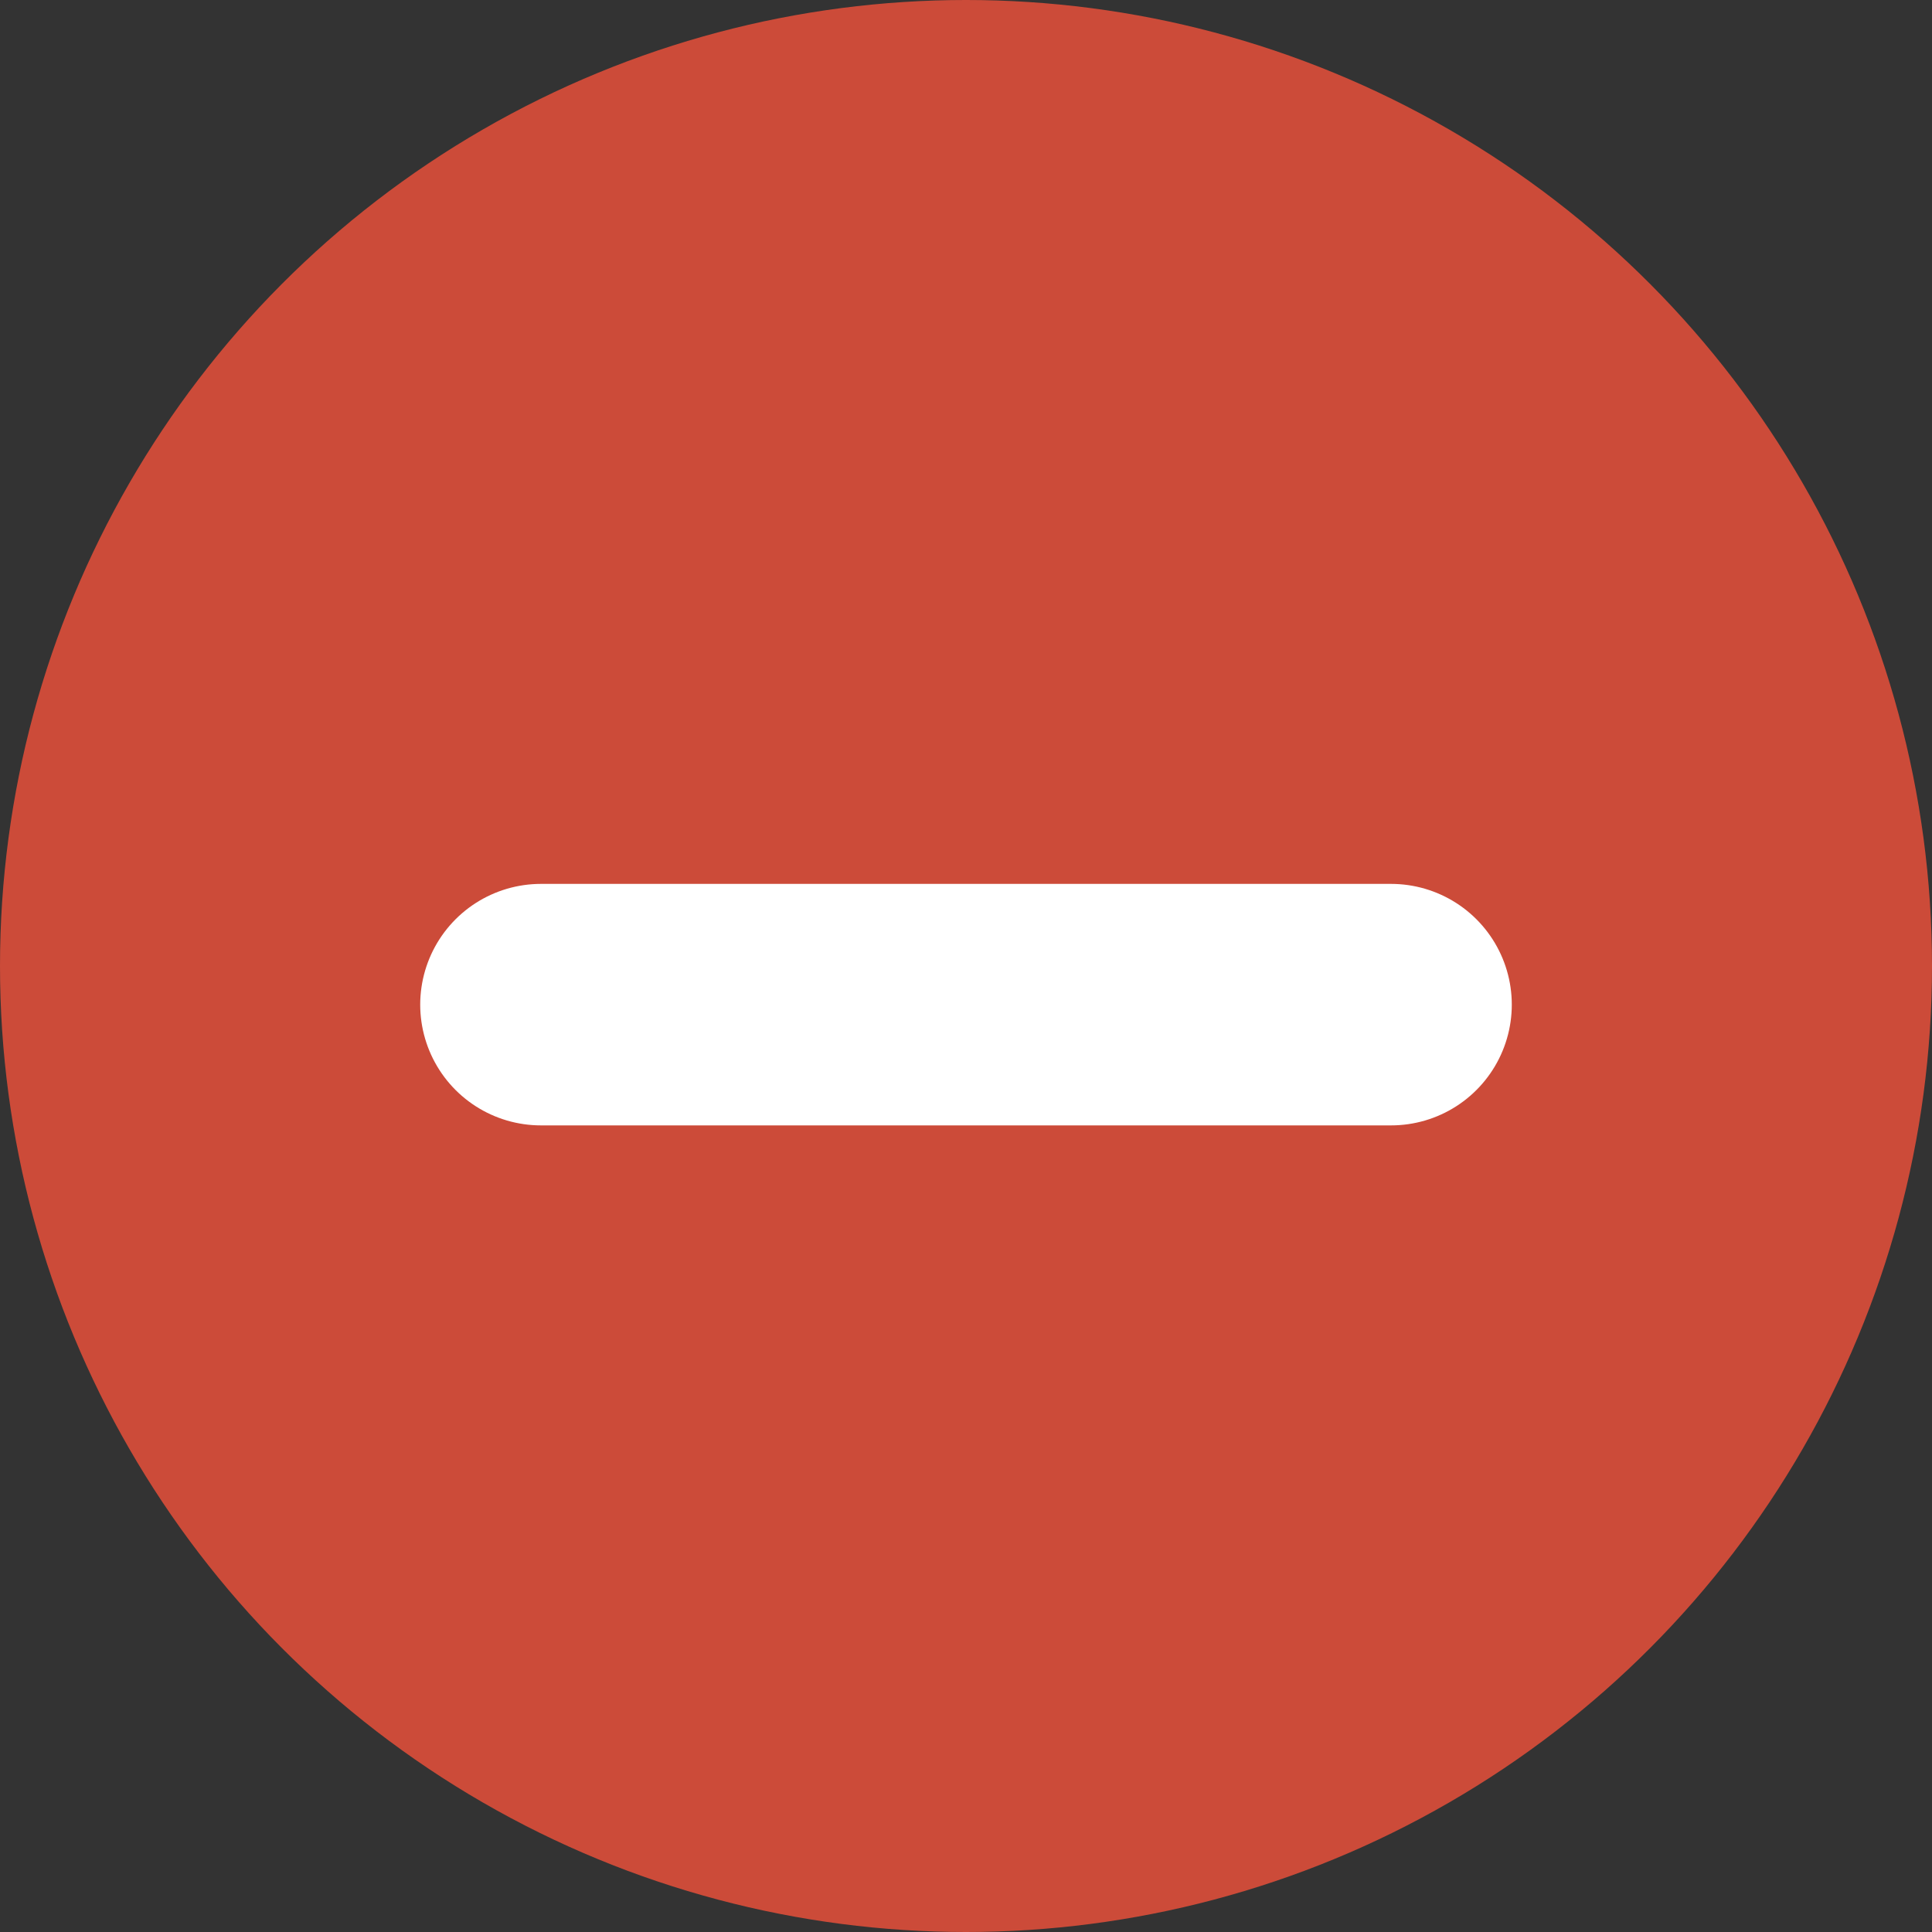 <svg width="24" height="24" viewBox="0 0 24 24" fill="none" xmlns="http://www.w3.org/2000/svg">
    <rect x="0" y="0" width="24" height="24" fill="#333333" stroke="none"/>
    <circle cx="12" cy="12" r="12" fill="#CC4B39"/>
    <path d="M6.72 12.48L17.28 12.48" stroke="white" stroke-width="3" stroke-linecap="round"/>
</svg>
